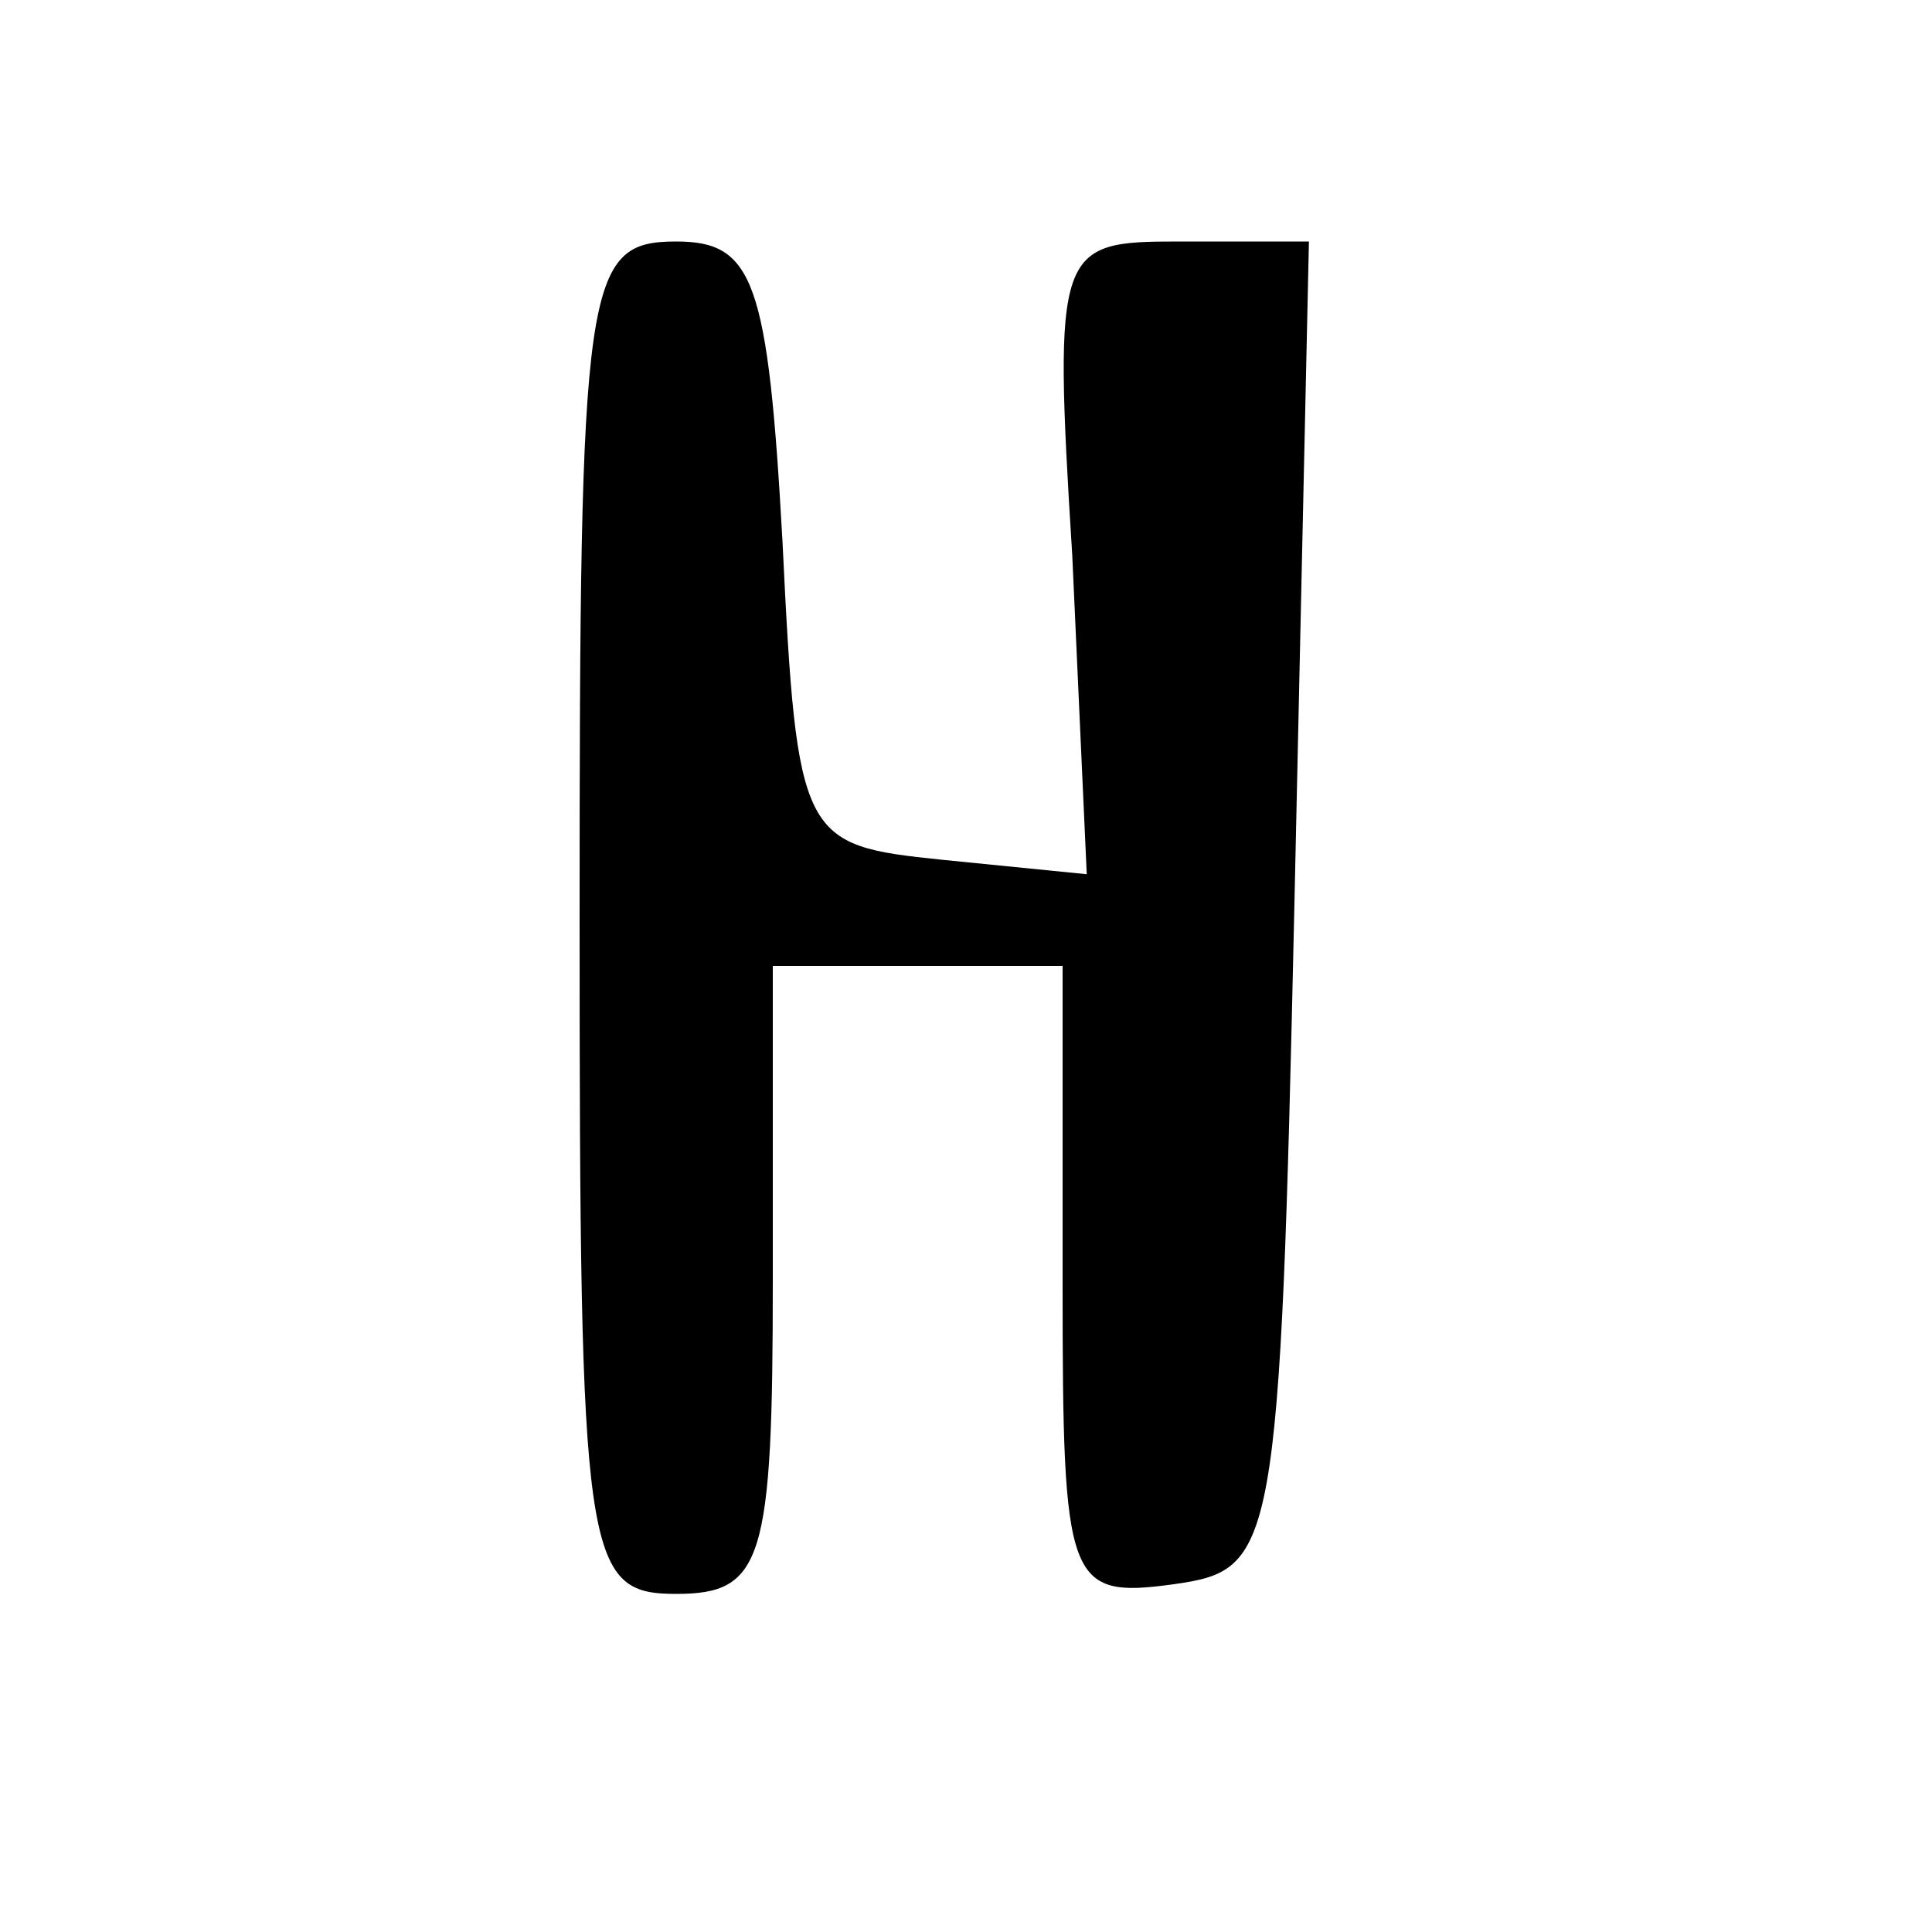 <?xml version="1.0" standalone="no"?>
<!DOCTYPE svg PUBLIC "-//W3C//DTD SVG 20010904//EN"
 "http://www.w3.org/TR/2001/REC-SVG-20010904/DTD/svg10.dtd">
<svg version="1.0" xmlns="http://www.w3.org/2000/svg"
 width="40pt" height="40pt" viewBox="0 0 40 40"
 preserveAspectRatio="xMidYMid meet">

<g transform="translate(0,40) scale(0.1,-0.1)"
fill="#000000" stroke="none">
<path d="M120 210 c0 -133 1 -140 20 -140 18 0 20 7 20 65 l0 65 30 0 30 0 0
-66 c0 -62 1 -65 23 -62 21 3 22 6 25 141 l3 137 -27 0 c-25 0 -26 -1 -22 -65
l3 -66 -30 3 c-29 3 -30 4 -33 66 -3 54 -6 62 -22 62 -19 0 -20 -8 -20 -140z"/>
</g>
</svg>
